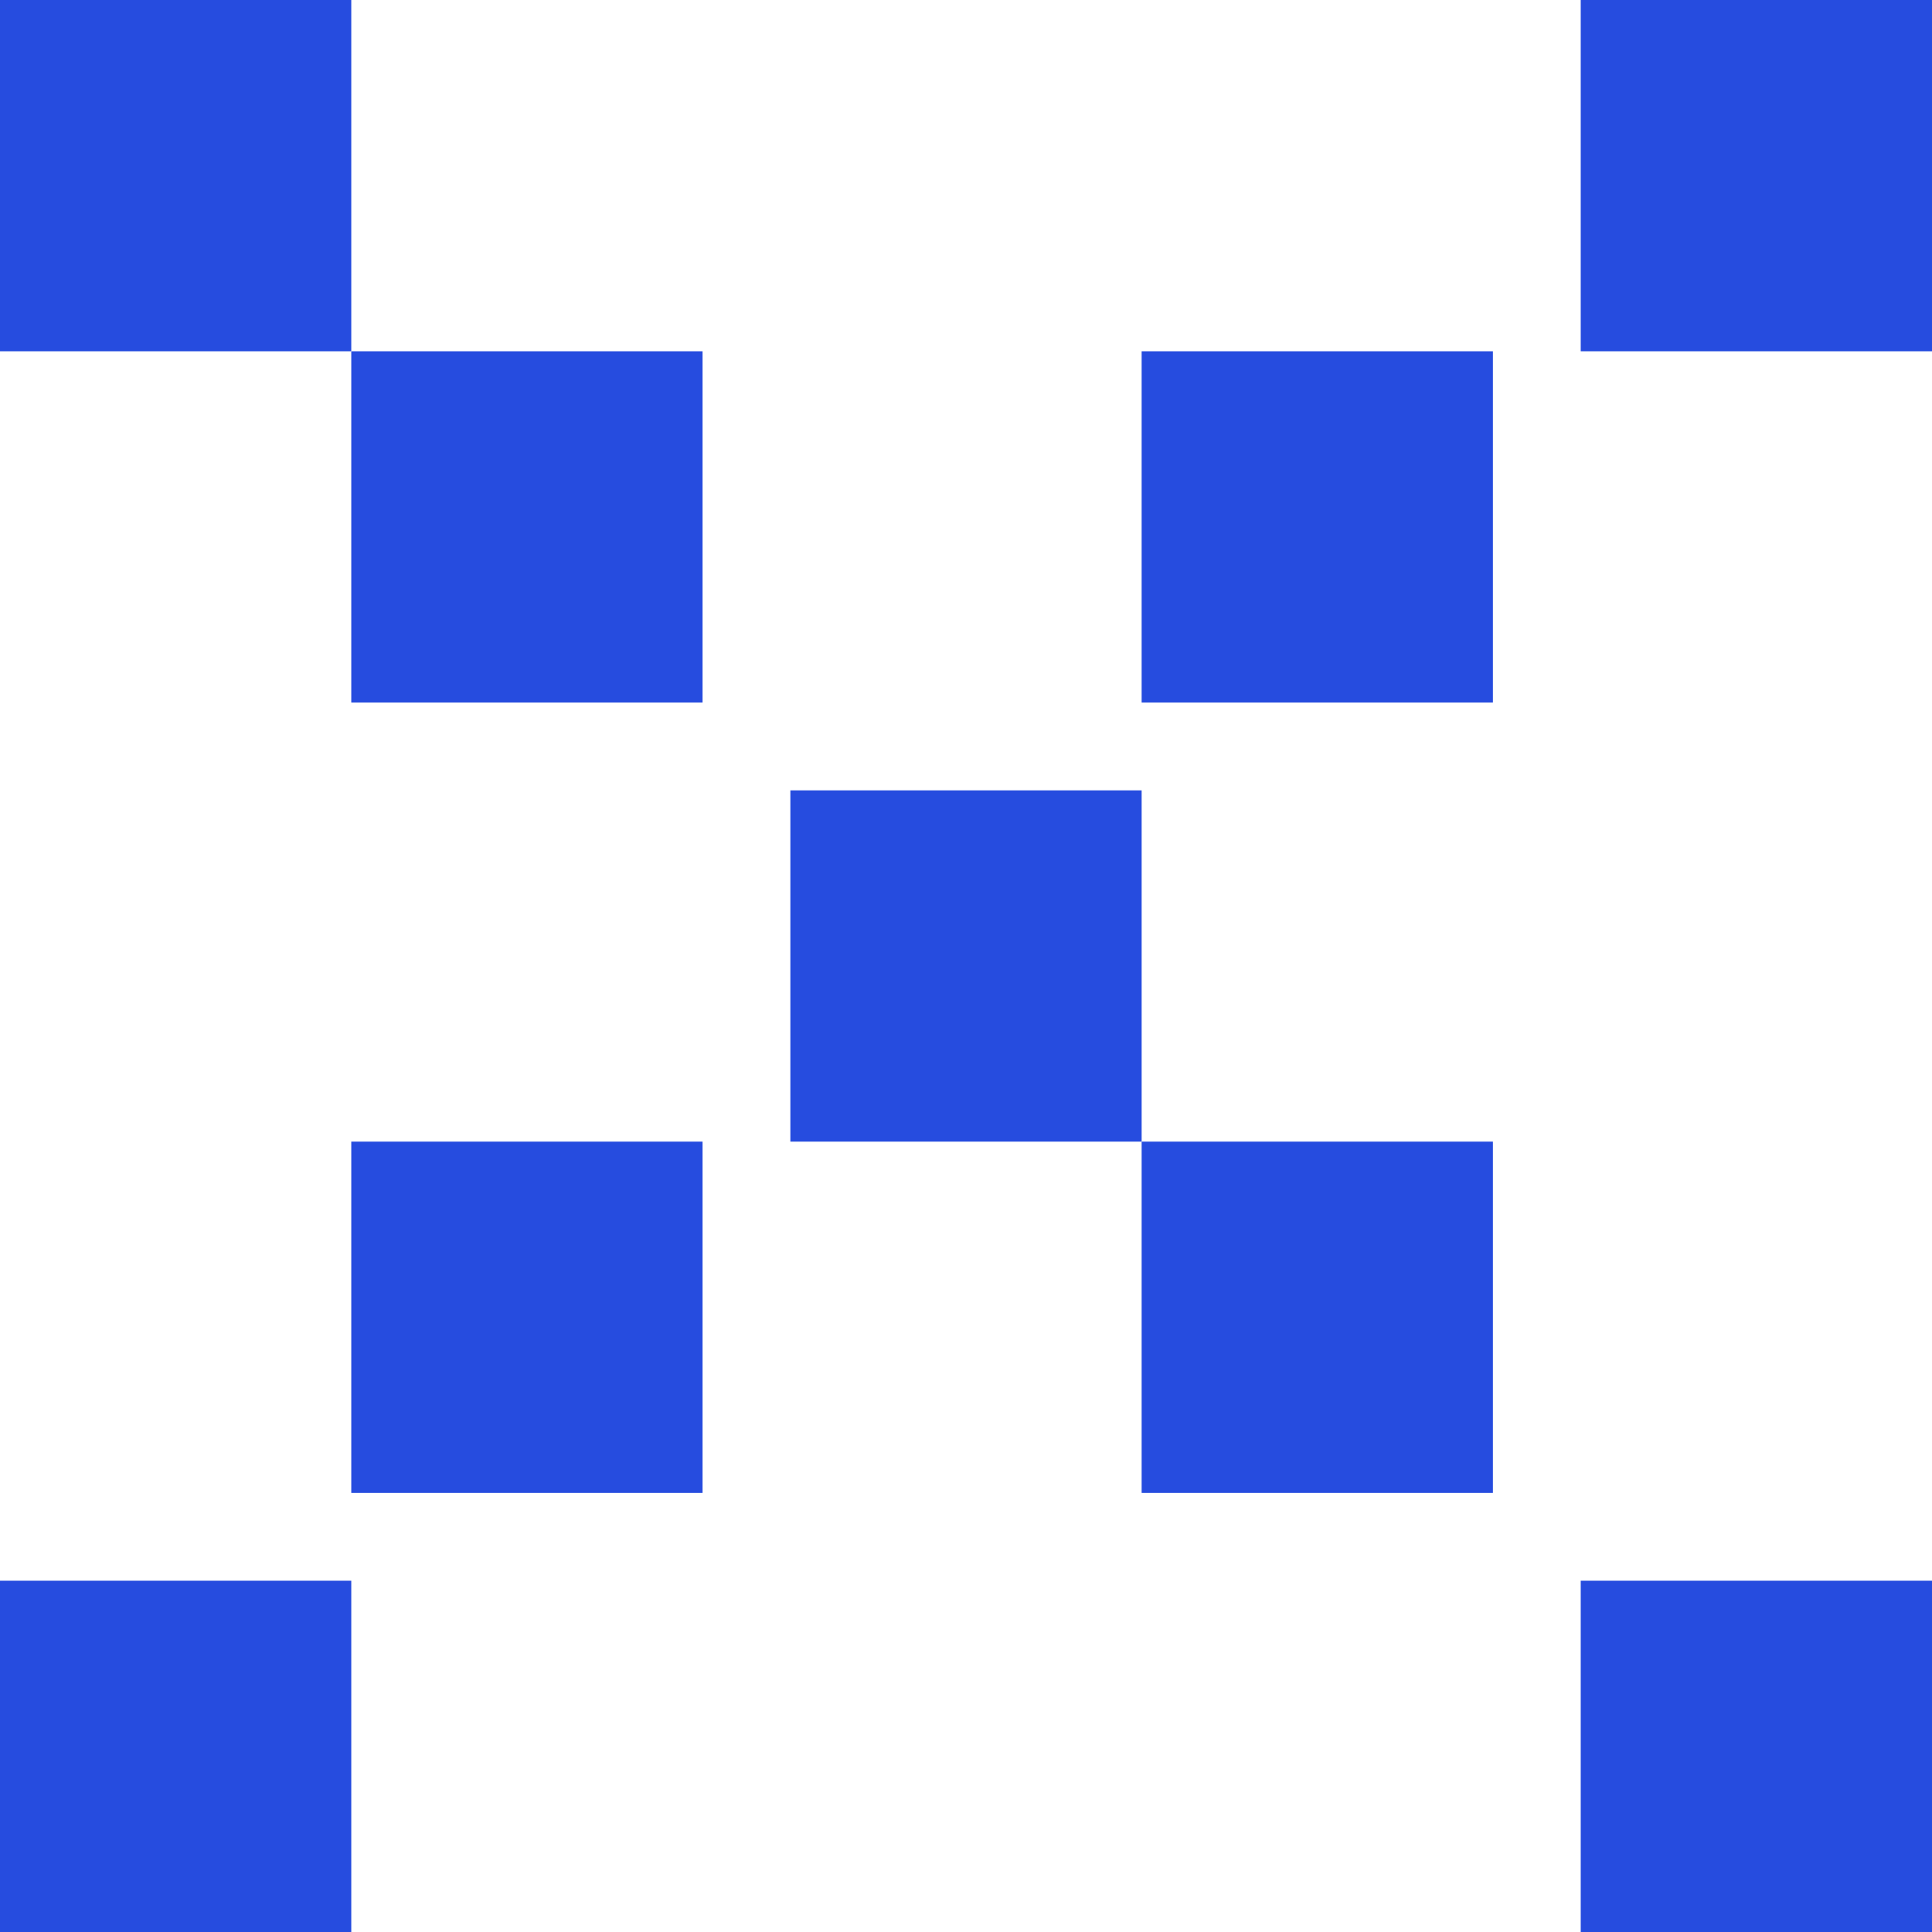 <?xml version="1.0" encoding="UTF-8"?>
<svg width="22px" height="22px" viewBox="0 0 22 22" version="1.1" xmlns="http://www.w3.org/2000/svg" xmlns:xlink="http://www.w3.org/1999/xlink">
    <!-- Generator: Sketch 48.2 (47327) - http://www.bohemiancoding.com/sketch -->
    <title>Group</title>
    <desc>Created with Sketch.</desc>
    <defs></defs>
    <g id="Group" stroke="none" stroke-width="1" fill="none" fill-rule="evenodd">
        <g fill="#264CDF" fill-rule="nonzero" id="Rectangle-path">
            <rect x="13" y="4" width="4" height="4"></rect>
            <rect x="4" y="13" width="4" height="4"></rect>
            <rect x="0" y="18" width="4" height="4"></rect>
            <rect x="18" y="0" width="4" height="4"></rect>
            <rect x="4" y="4" width="4" height="4"></rect>
            <rect x="9" y="9" width="4" height="4"></rect>
            <rect x="13" y="13" width="4" height="4"></rect>
            <rect x="18" y="18" width="4" height="4"></rect>
            <rect x="0" y="0" width="4" height="4"></rect>
        </g>
    </g>
</svg>